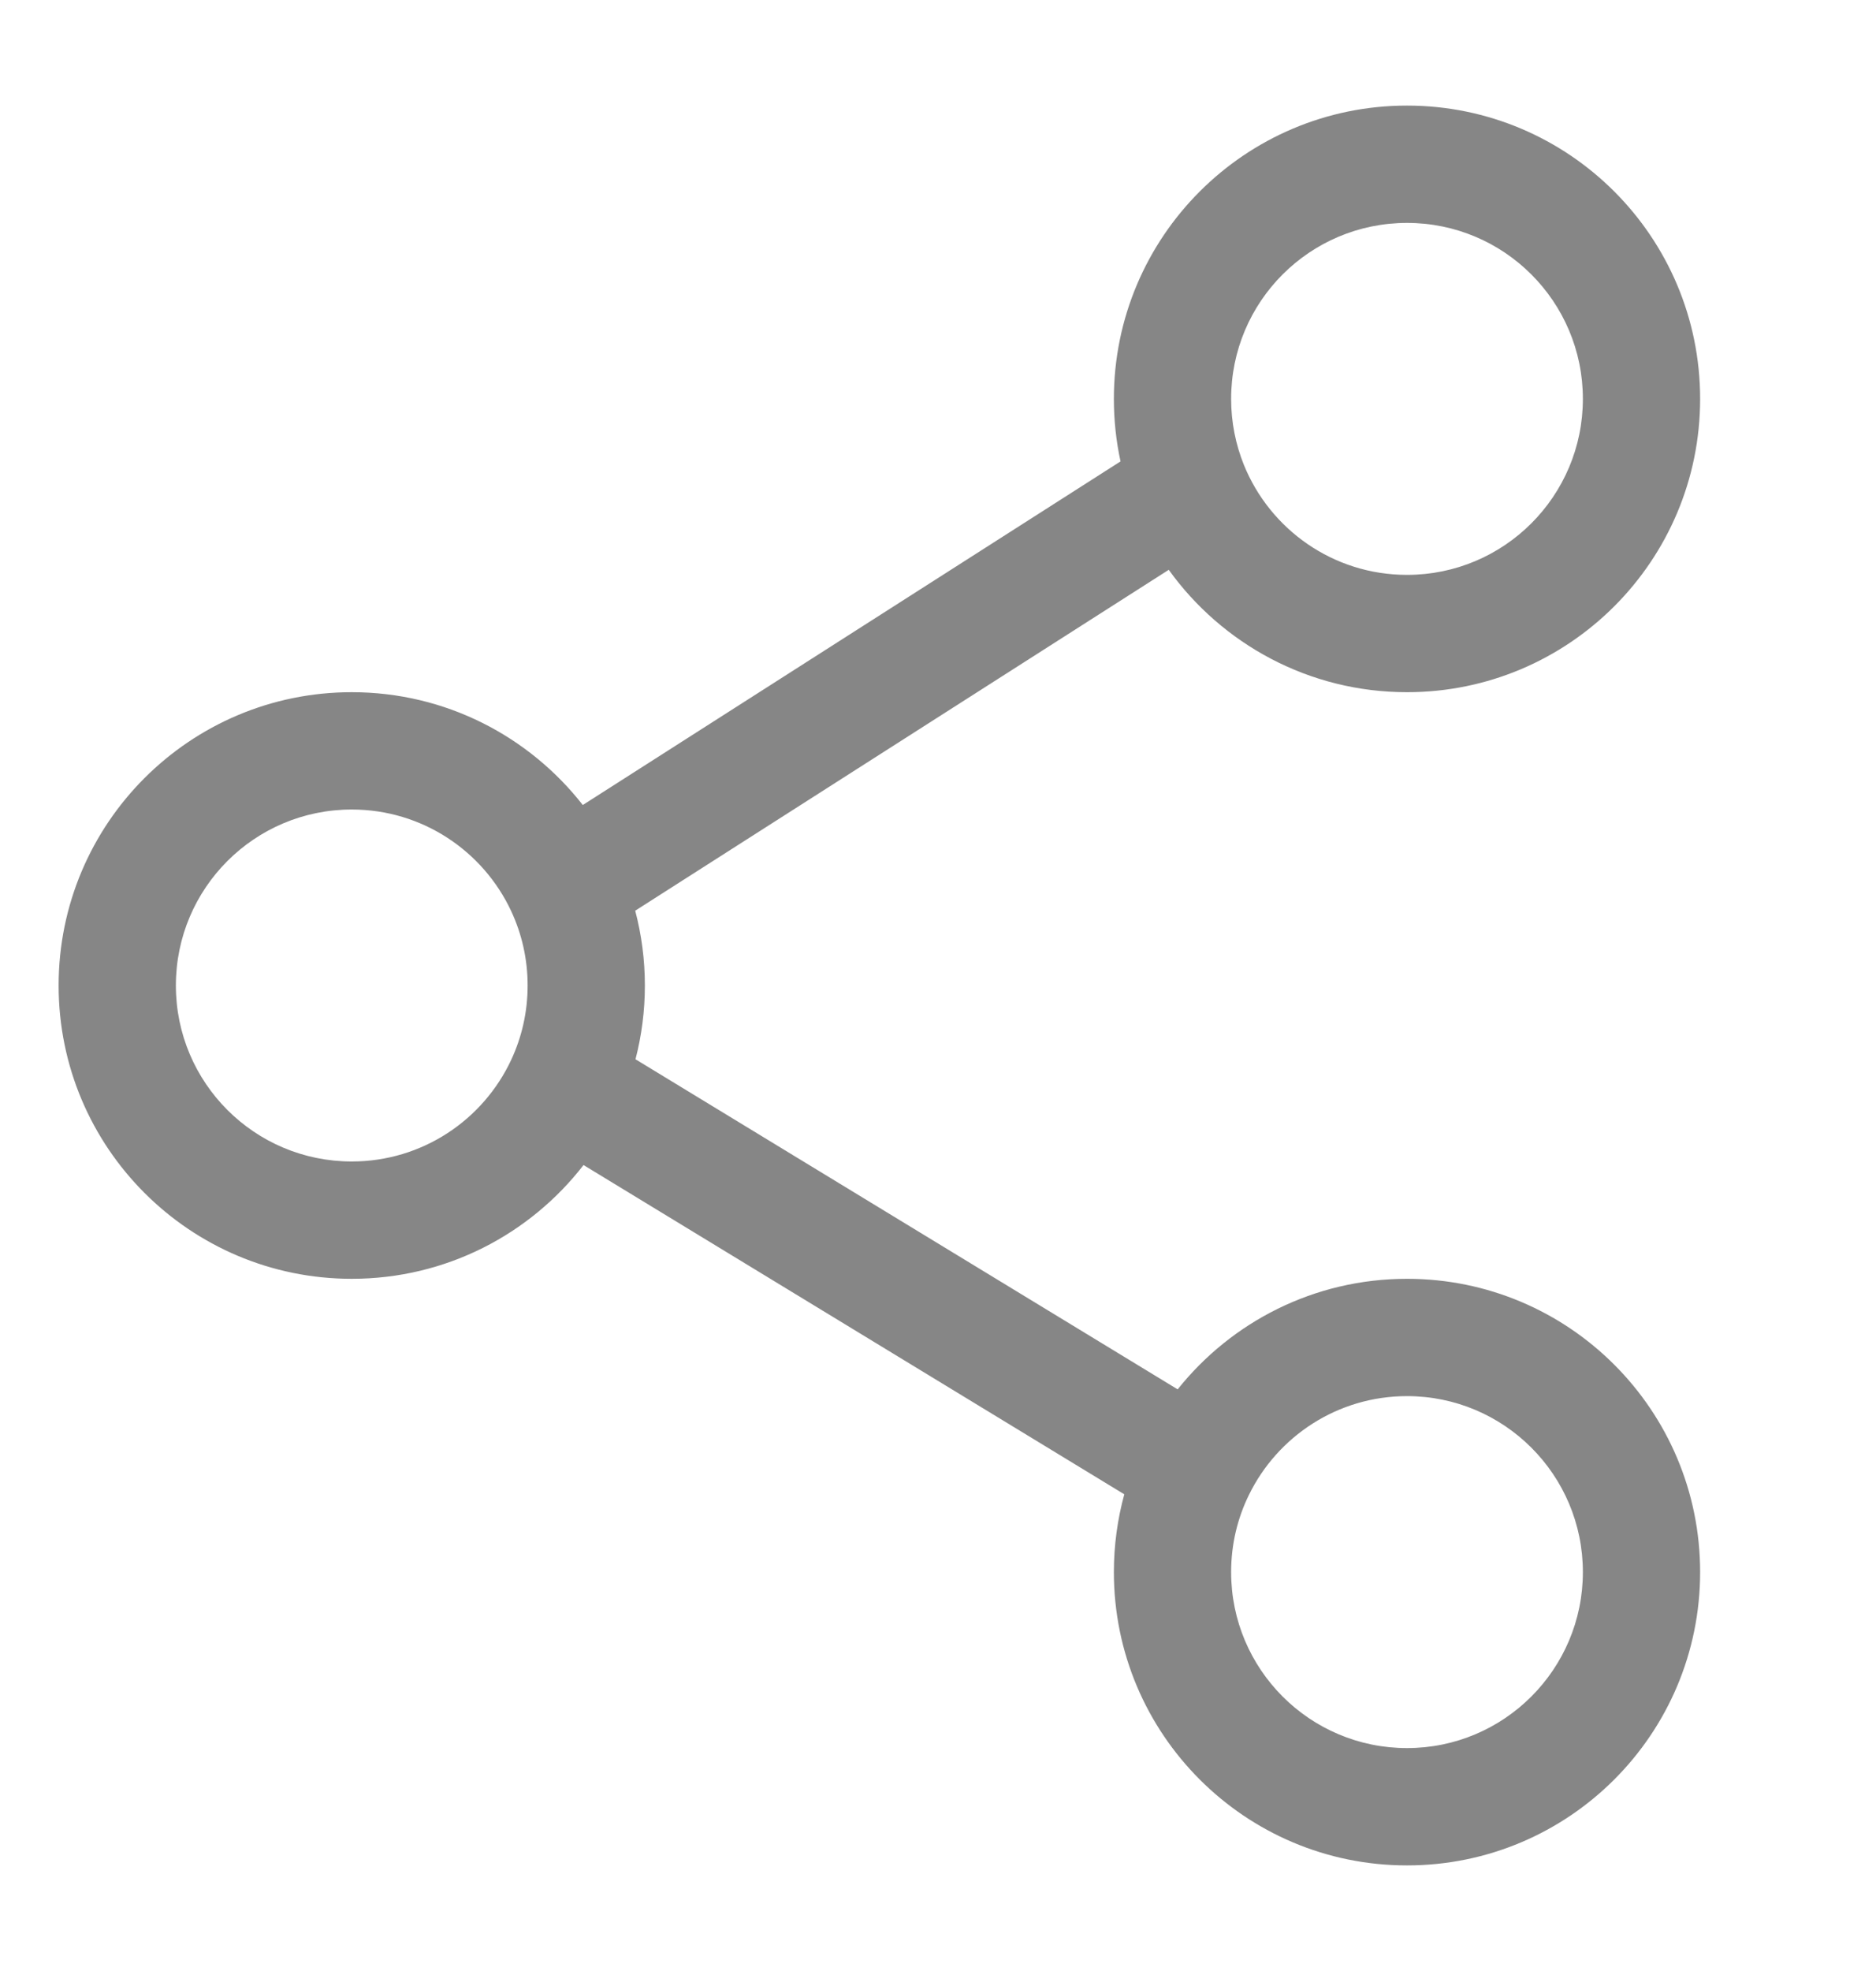 <svg width="20" height="21" viewBox="0 0 20 21" fill="none" xmlns="http://www.w3.org/2000/svg">
<path fill-rule="evenodd" clip-rule="evenodd" d="M15 2.375C13.964 2.375 13.125 3.214 13.125 4.25C13.125 4.5 13.174 4.737 13.261 4.953C13.54 5.641 14.214 6.125 15 6.125C16.035 6.125 16.875 5.286 16.875 4.25C16.875 3.214 16.035 2.375 15 2.375ZM11.875 4.25C11.875 2.524 13.274 1.125 15 1.125C16.726 1.125 18.125 2.524 18.125 4.25C18.125 5.976 16.726 7.375 15 7.375C13.953 7.375 13.027 6.86 12.46 6.071L6.772 9.703C6.839 9.958 6.875 10.225 6.875 10.5C6.875 10.771 6.84 11.035 6.775 11.286L12.555 14.803C13.127 14.086 14.009 13.625 15 13.625C16.726 13.625 18.125 15.024 18.125 16.75C18.125 18.476 16.726 19.875 15 19.875C13.274 19.875 11.875 18.476 11.875 16.75C11.875 16.463 11.914 16.185 11.986 15.921L6.221 12.413C5.65 13.15 4.756 13.625 3.75 13.625C2.024 13.625 0.625 12.226 0.625 10.5C0.625 8.774 2.024 7.375 3.75 7.375C4.751 7.375 5.641 7.846 6.213 8.577L11.946 4.916C11.899 4.701 11.875 4.478 11.875 4.25ZM3.75 8.625C2.714 8.625 1.875 9.464 1.875 10.5C1.875 11.536 2.714 12.375 3.75 12.375C4.501 12.375 5.151 11.933 5.45 11.292C5.562 11.052 5.625 10.784 5.625 10.5C5.625 10.216 5.562 9.948 5.45 9.708C5.151 9.067 4.501 8.625 3.75 8.625ZM15 14.875C14.26 14.875 13.619 15.304 13.314 15.929C13.193 16.176 13.125 16.454 13.125 16.75C13.125 17.785 13.964 18.625 15 18.625C16.035 18.625 16.875 17.785 16.875 16.75C16.875 15.714 16.035 14.875 15 14.875Z" fill="#868686"/>
</svg>
